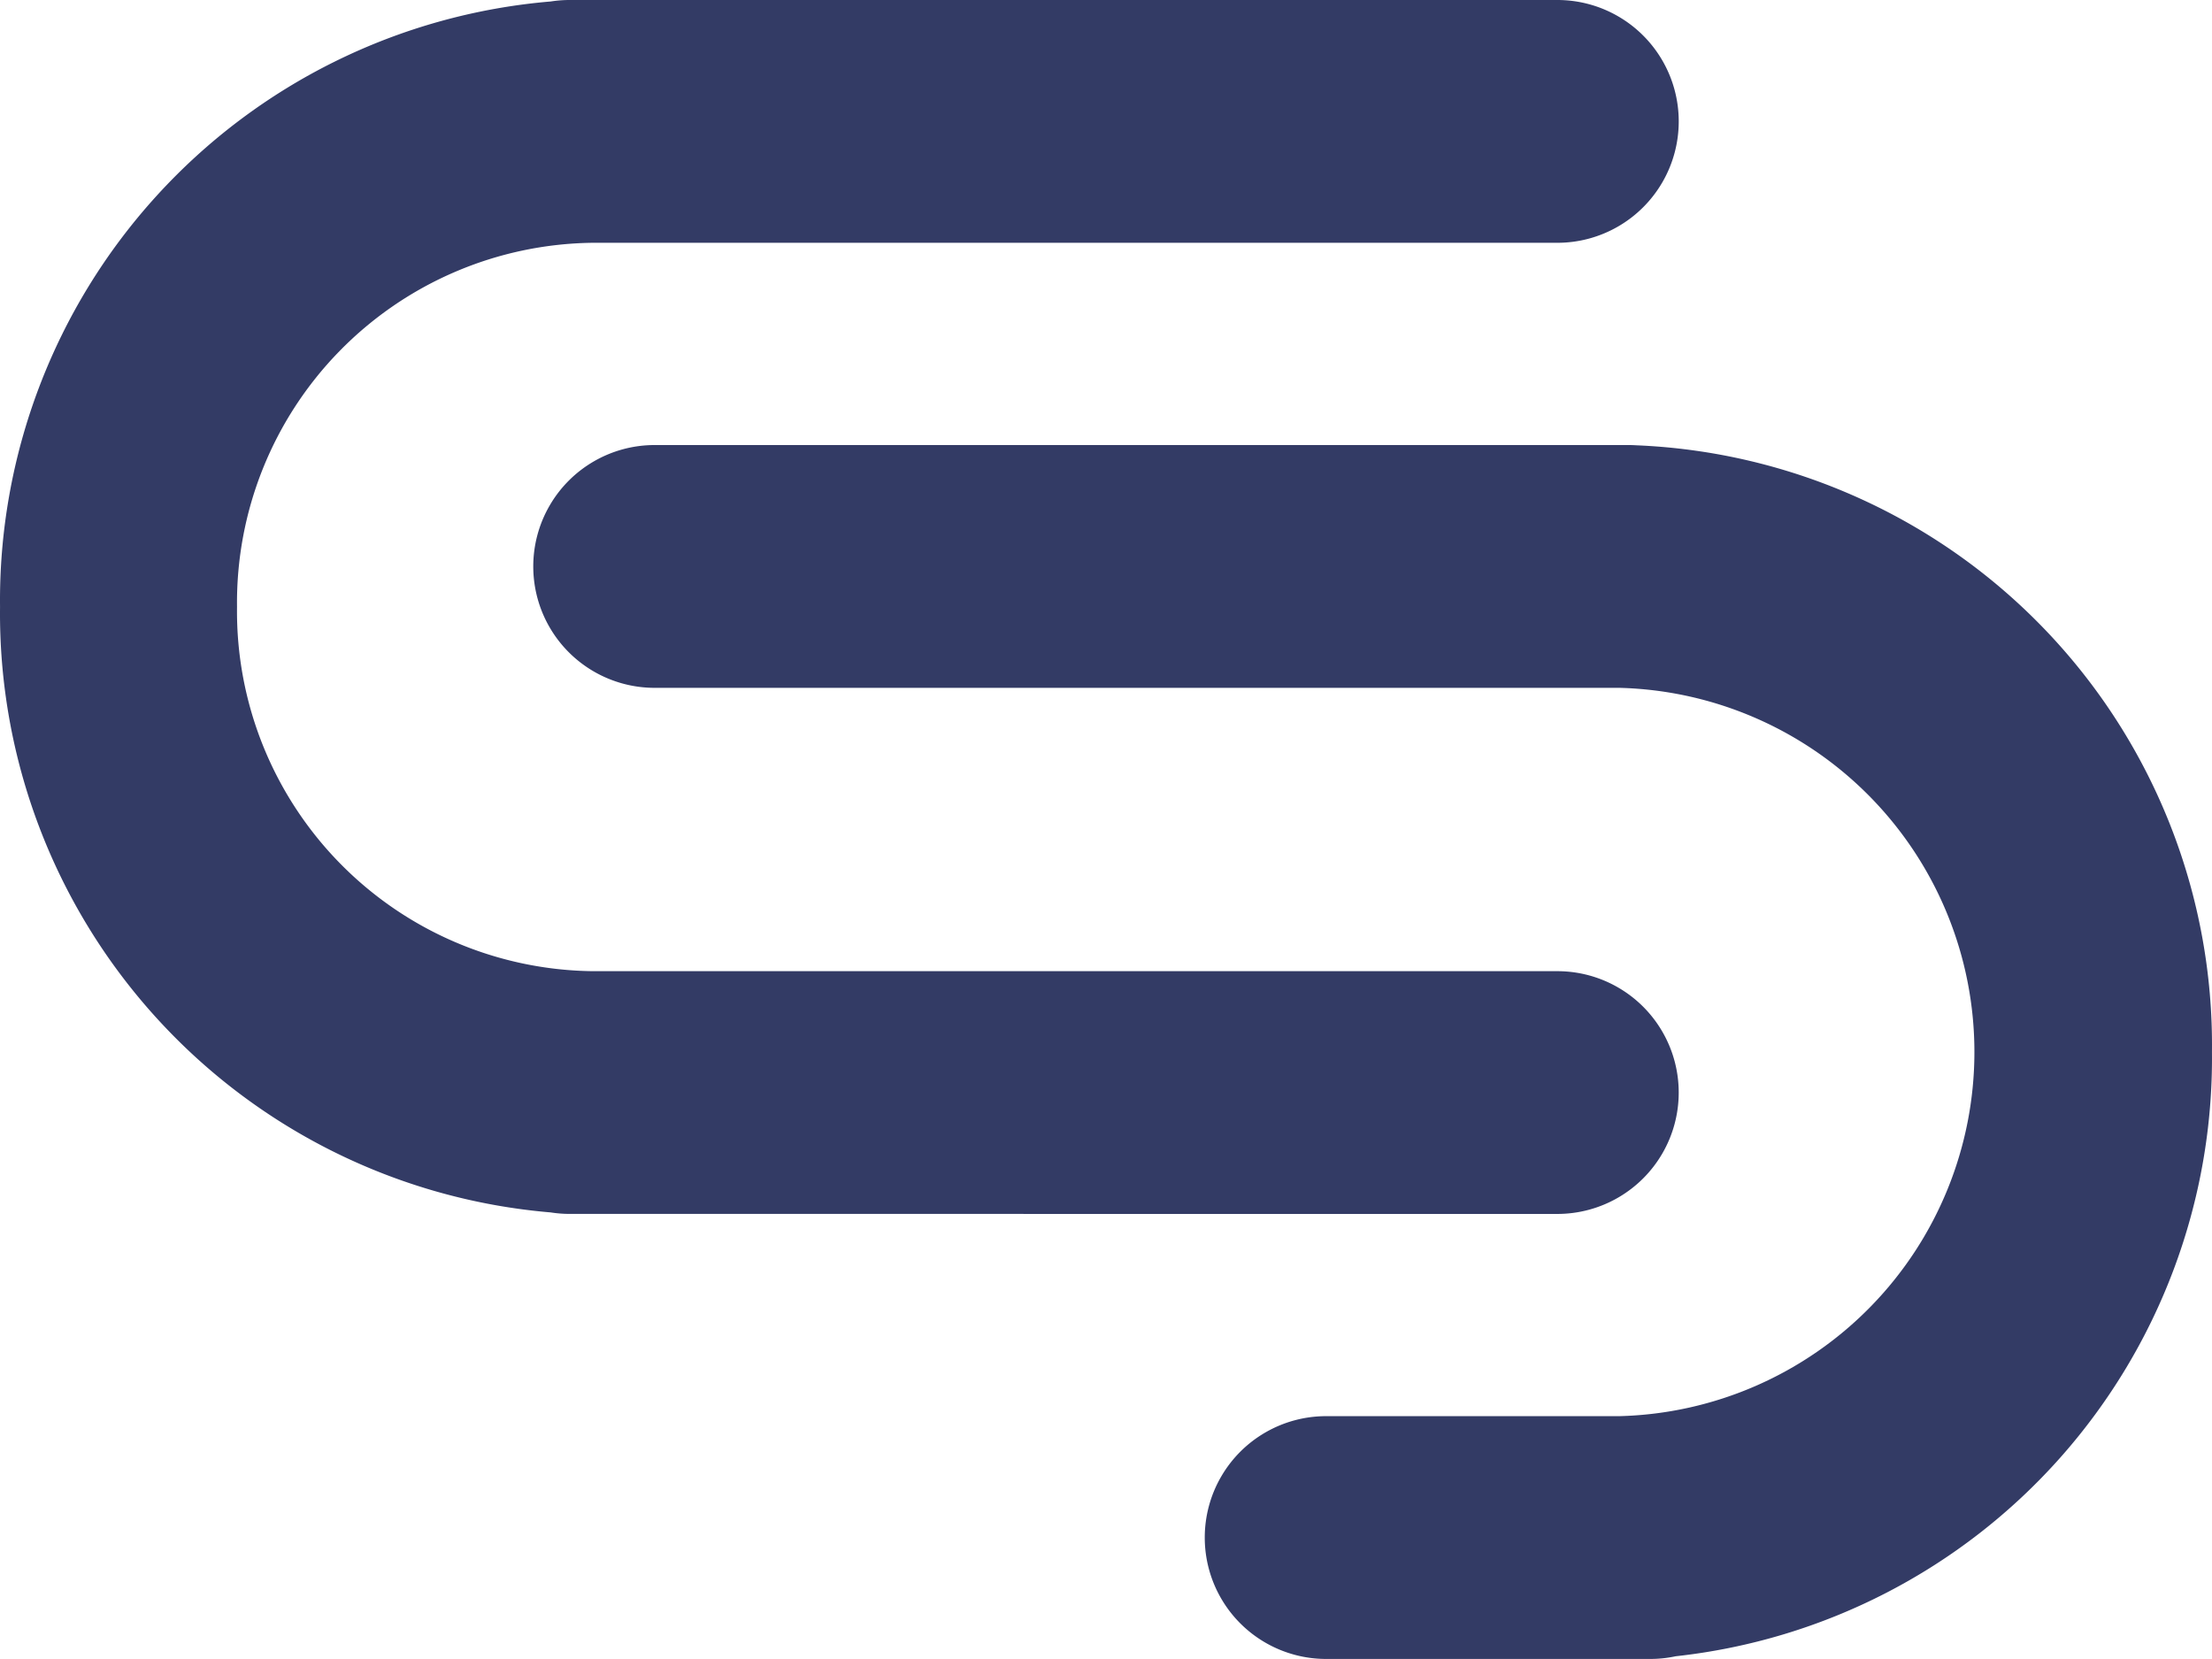 <?xml version="1.0" encoding="utf-8"?>
<svg viewBox="0.148 0.288 64.002 48" width="64.002" height="48" xmlns="http://www.w3.org/2000/svg">
  <path data-name="Union 2" d="M38.37 48a3.512 3.512 0 1 1 0-7.025h8.488a10.54 10.54 0 0 0 0-21.073H18.941a3.512 3.512 0 0 1 0-7.025h28.176q.111 0 .22.007A17.369 17.369 0 0 1 64 30.439a17.407 17.407 0 0 1-15.515 17.483 3.525 3.525 0 0 1-.74.078zM17.143 35.123h-.66a3.534 3.534 0 0 1-.552-.043A17.394 17.394 0 0 1 0 17.561 17.393 17.393 0 0 1 15.932.043 3.537 3.537 0 0 1 16.483 0h28.576a3.512 3.512 0 0 1 0 7.025H17.143A10.413 10.413 0 0 0 6.857 17.561 10.414 10.414 0 0 0 17.143 28.1h27.916a3.512 3.512 0 0 1 0 7.024z" transform="matrix(1, 0, 0, 1, 0.149, 0.288)" style="fill:#333b65;stroke:transparent"/>
</svg>
